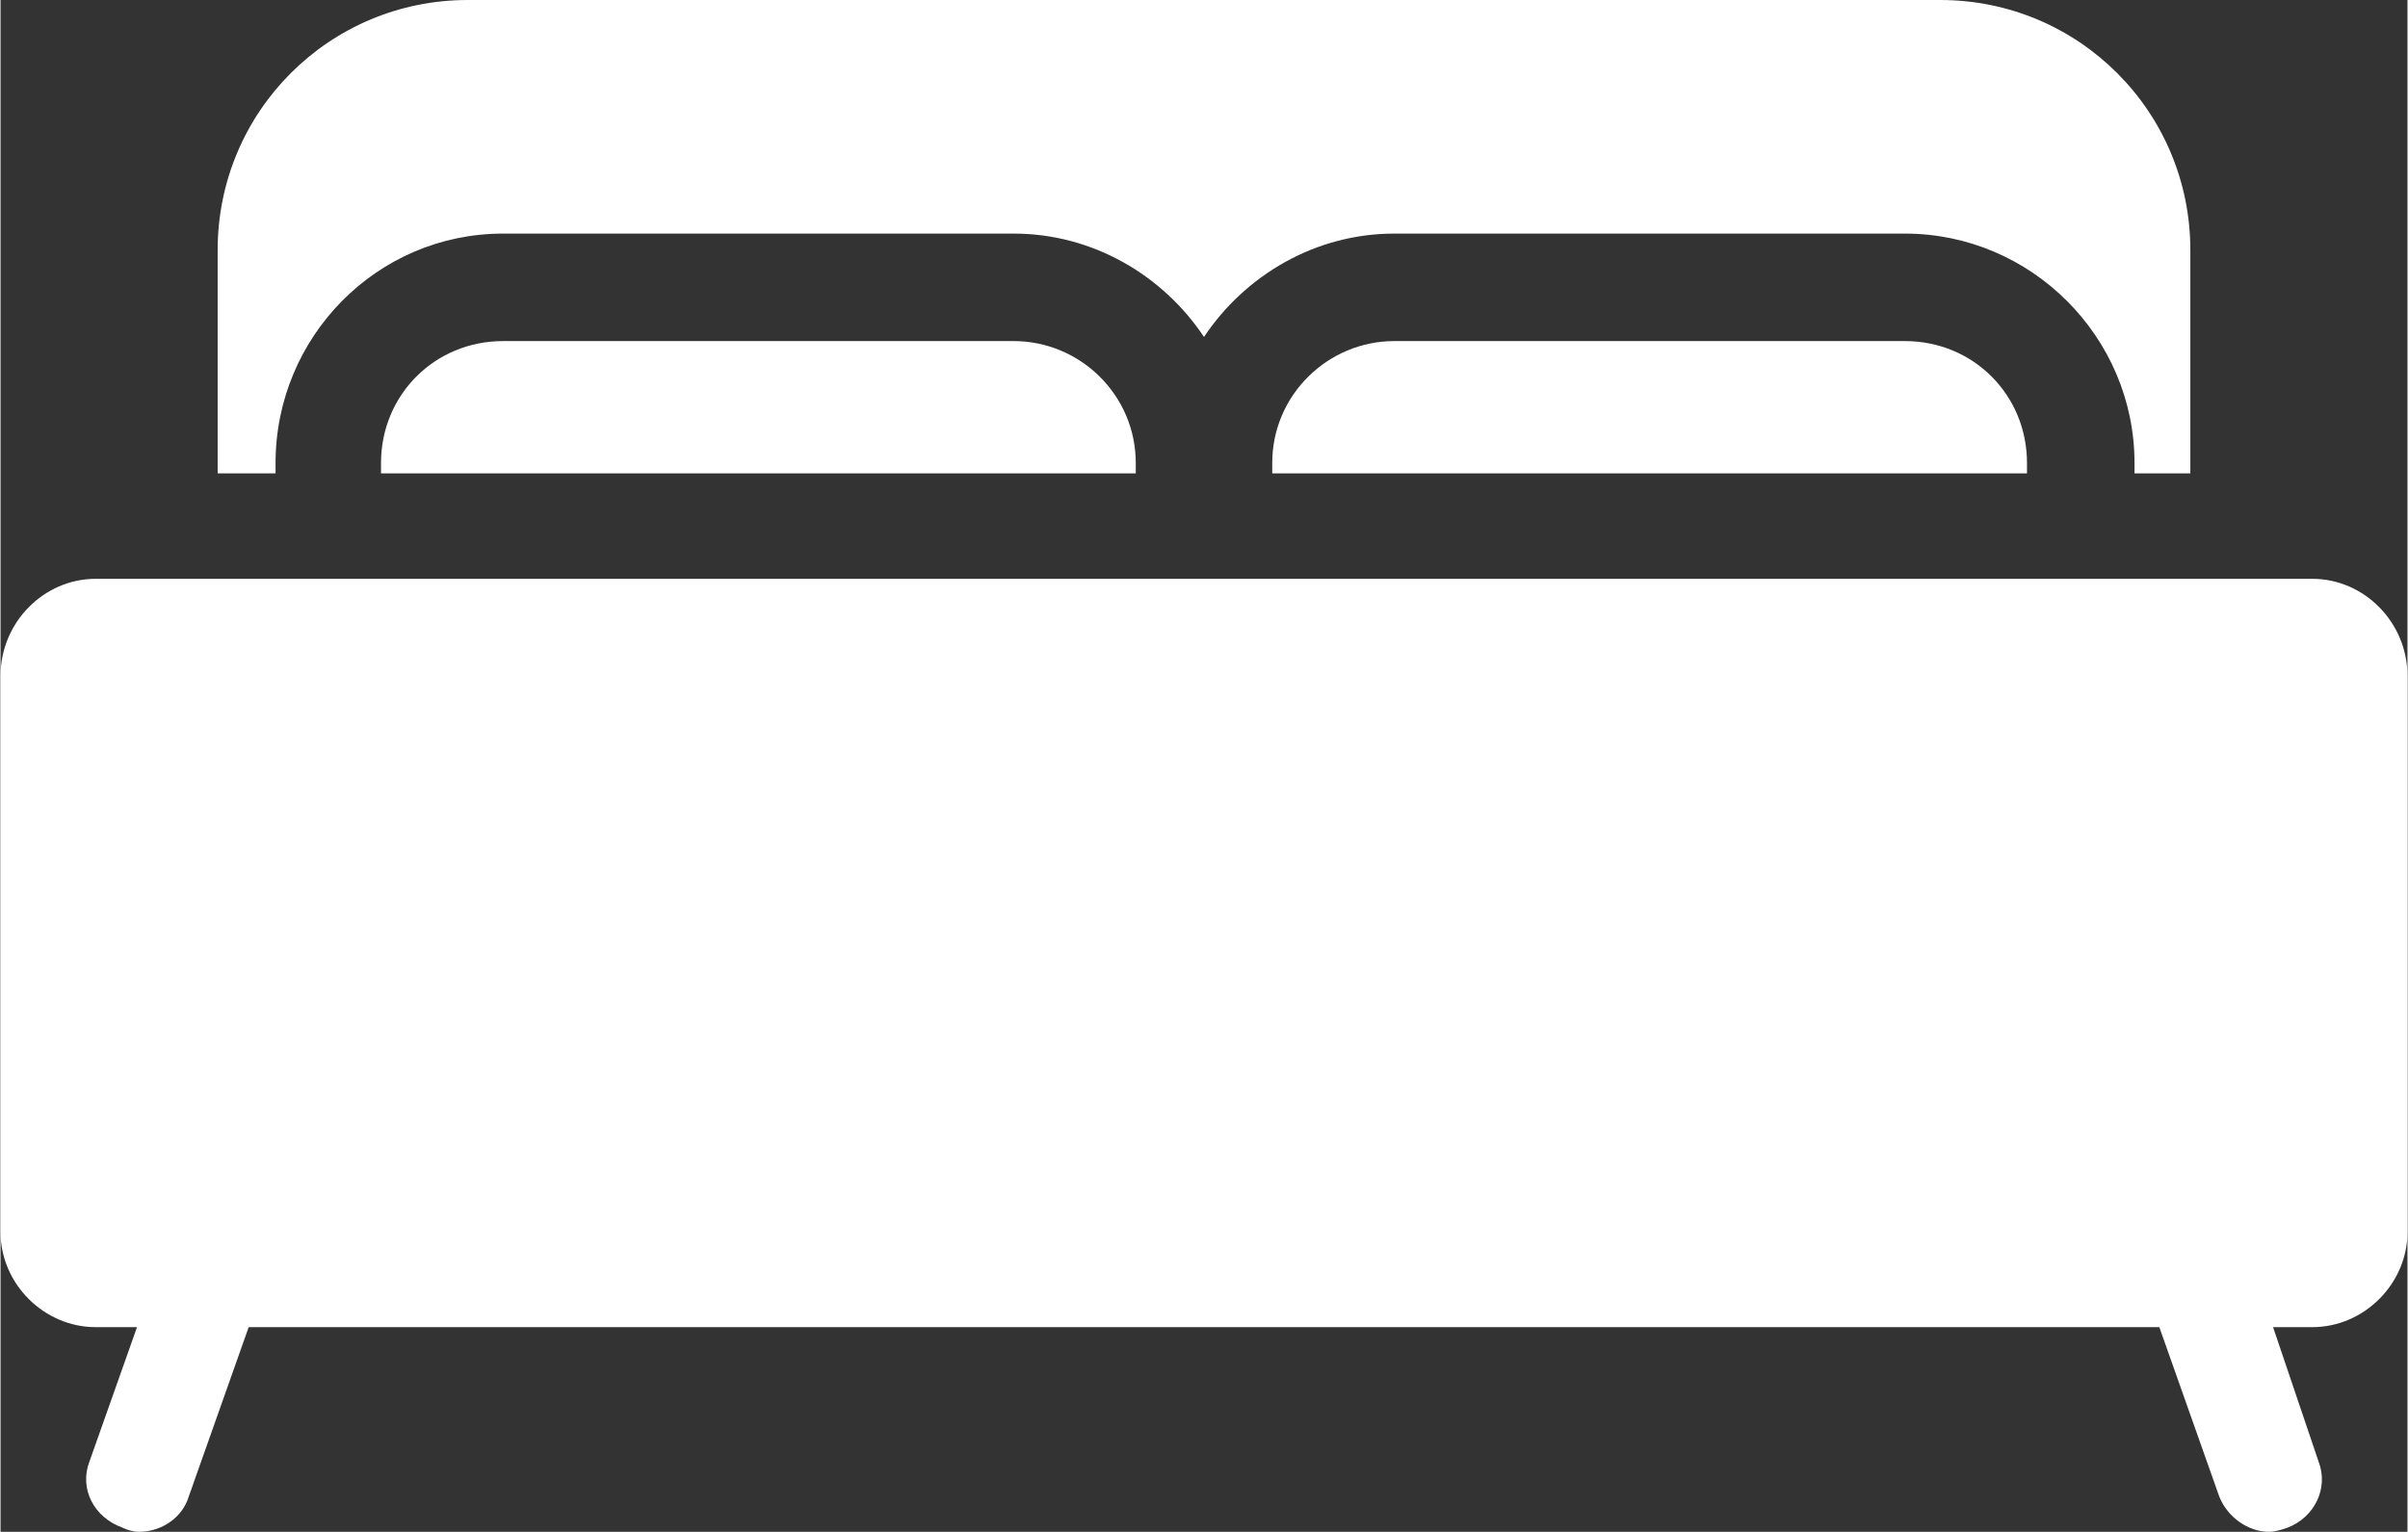 <?xml version="1.0" encoding="UTF-8"?>
<!DOCTYPE svg PUBLIC "-//W3C//DTD SVG 1.1//EN" "http://www.w3.org/Graphics/SVG/1.1/DTD/svg11.dtd">
<!-- Creator: CorelDRAW X7 -->
<svg xmlns="http://www.w3.org/2000/svg" xml:space="preserve" width="11.642mm" height="7.408mm" version="1.1" style="shape-rendering:geometricPrecision; text-rendering:geometricPrecision; image-rendering:optimizeQuality; fill-rule:evenodd; clip-rule:evenodd"
viewBox="0 0 1164 741"
 xmlns:xlink="http://www.w3.org/1999/xlink">
 <rect x="0" y="0" width="1164" height="741" fill="#333333" stroke="none"/>
 <defs>
  <style type="text/css">
   <![CDATA[
    .fil0 {fill:white}
   ]]>
  </style>
 </defs>
 <g id="Слой_x0020_1">
  <g id="_1926995875520">
   <path class="fil0" d="M133 224c0,-61 49,-111 110,-111l247 0c38,0 72,20 92,50 20,-30 54,-50 92,-50l247 0c61,0 111,50 111,111l0 5 27 0 0 -108c0,-67 -54,-121 -121,-121l-712 0c-67,0 -121,54 -121,121l0 108 28 0 0 -5z"/>
   <path class="fil0" d="M1118 280l-1072 0c-25,0 -46,21 -46,47l0 269c0,25 21,46 46,46l20 0 -23 65c-5,13 2,27 16,32 2,1 5,2 8,2 11,0 21,-7 24,-17l29 -82 924 0 29 82c4,10 14,17 24,17 3,0 6,-1 9,-2 13,-5 20,-19 15,-32l-22 -65 19 0c25,0 46,-21 46,-46l0 -269c0,-26 -21,-47 -46,-47z"/>
   <path class="fil0" d="M674 165c-32,0 -59,26 -59,59l0 5 365 0 0 -5c0,-33 -26,-59 -59,-59l-247 0z"/>
   <path class="fil0" d="M243 165c-33,0 -59,26 -59,59l0 5 365 0 0 -5c0,-33 -27,-59 -59,-59l-247 0z"/>
  </g>
 </g>
</svg>
